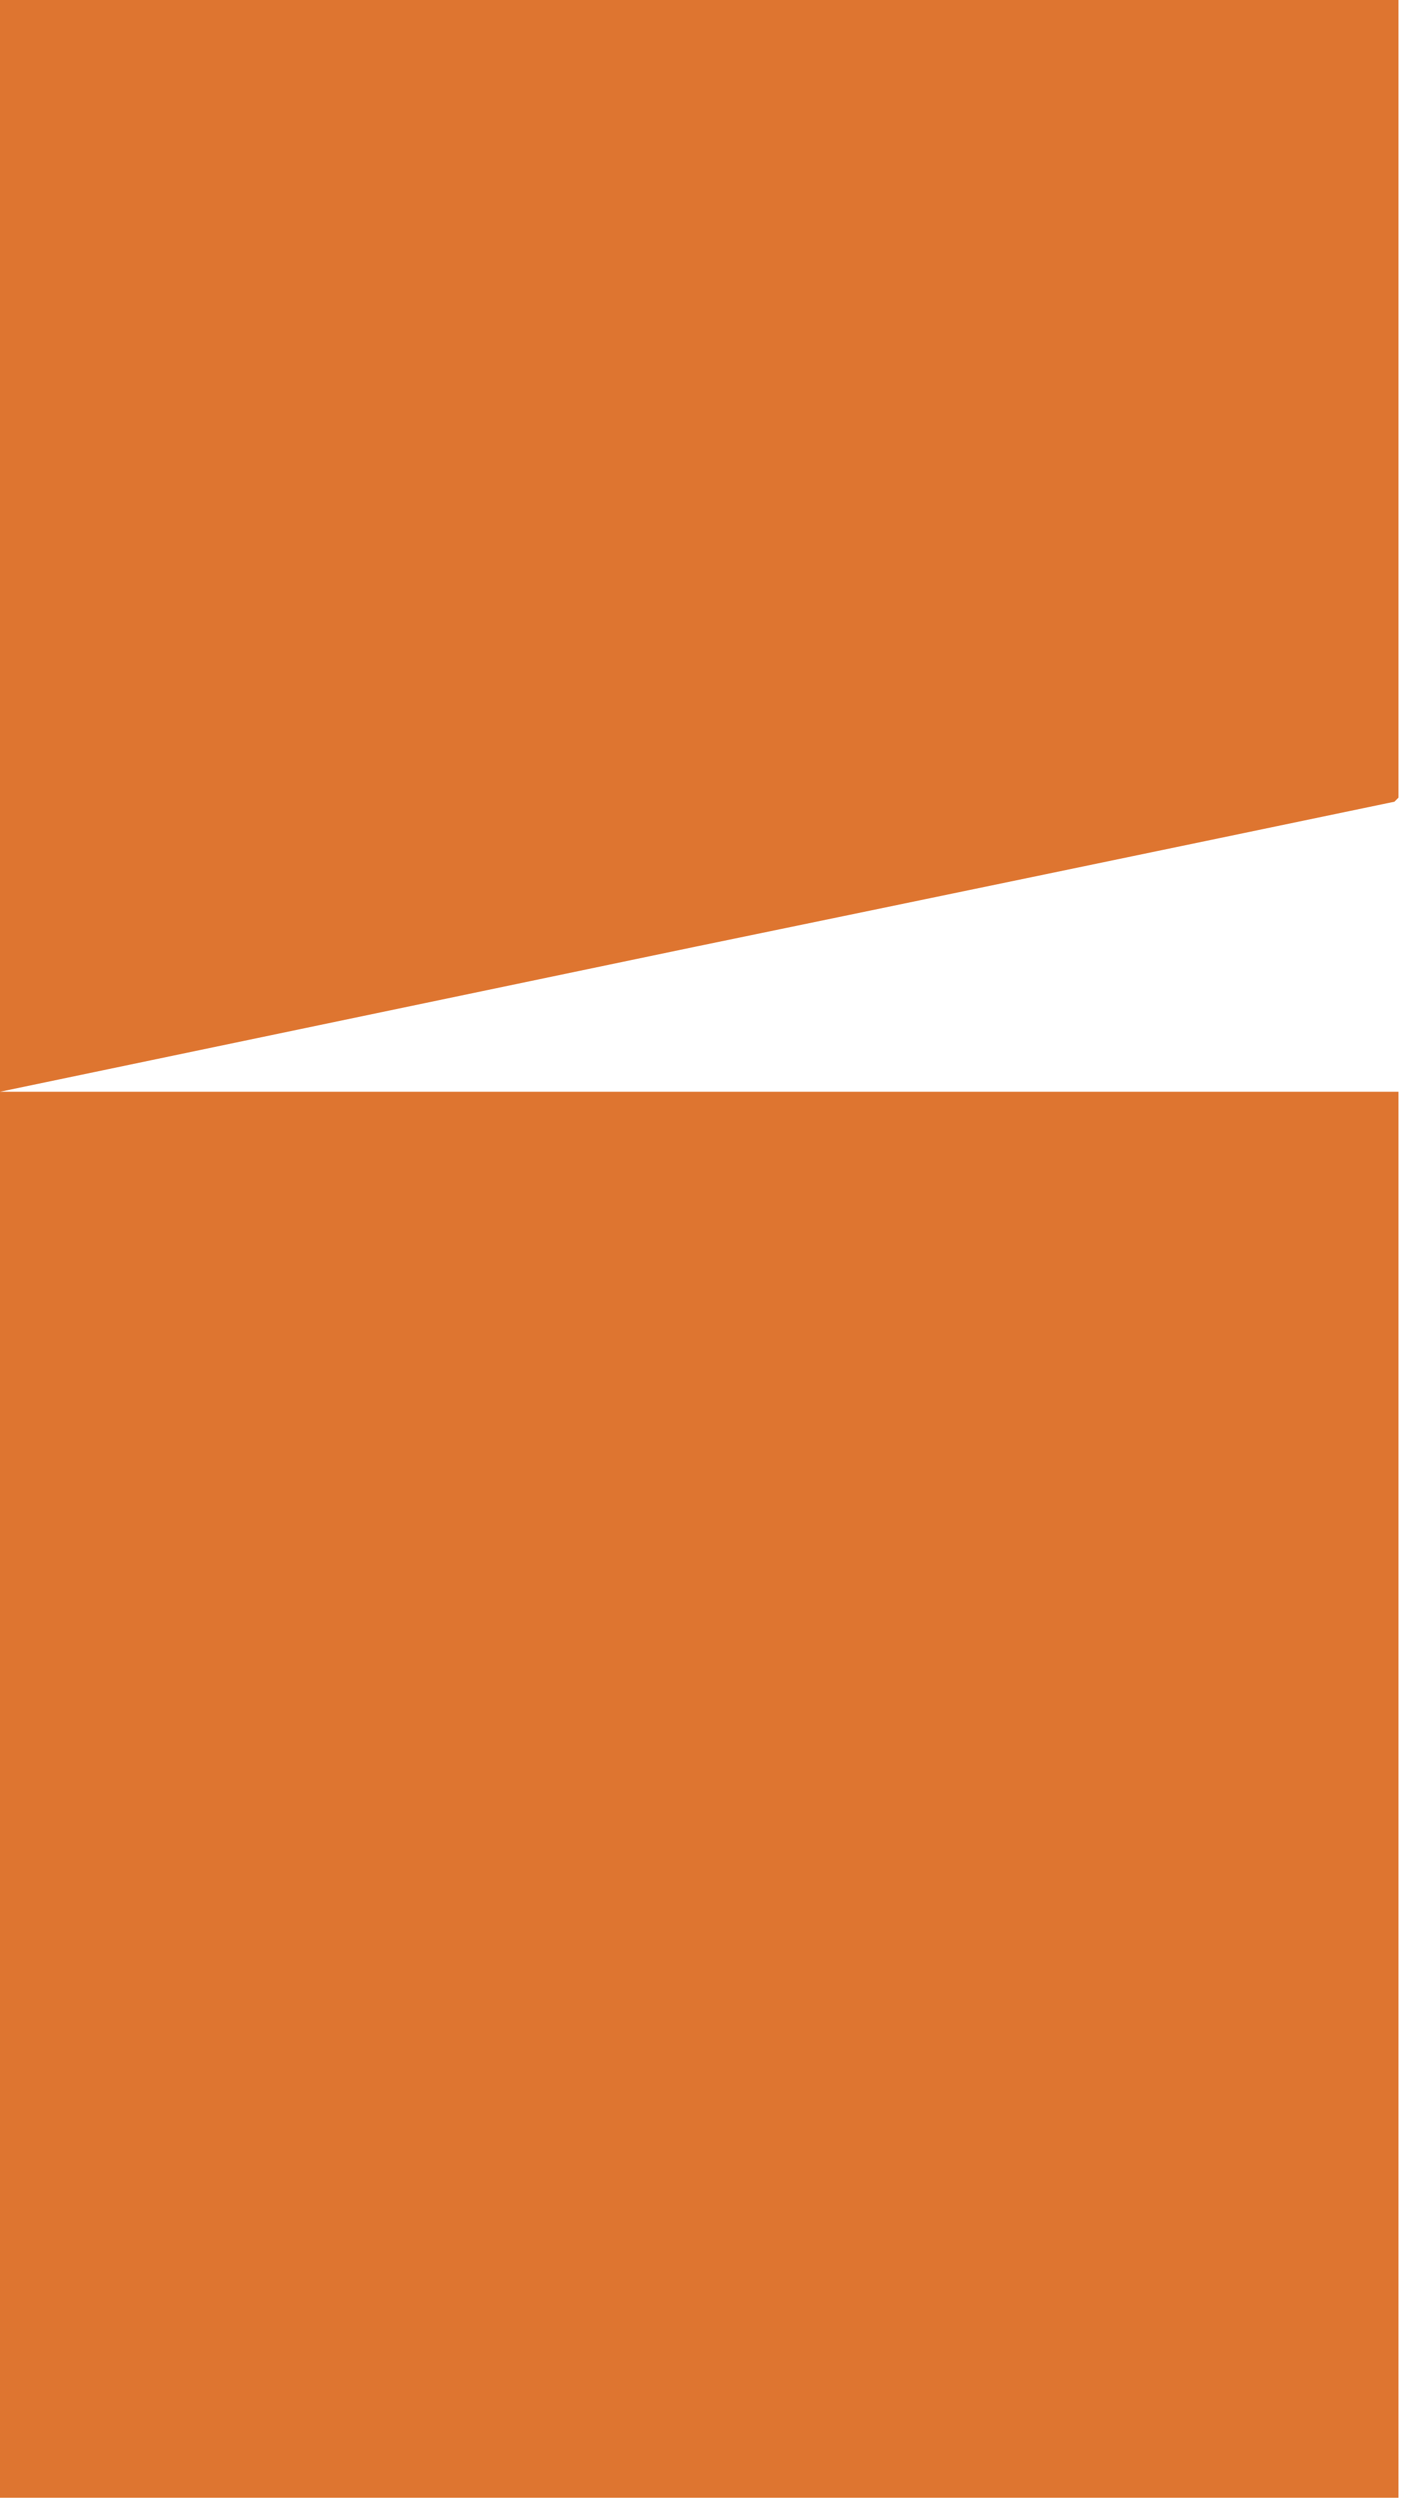 <svg width="87" height="154" viewBox="0 0 87 154" fill="none" xmlns="http://www.w3.org/2000/svg">
<path d="M0 153.852C0 146.242 0 138.715 0 131.27C0 123.66 0 116.133 0 108.689C0 101.079 0 93.552 0 86.107C0 82.964 0 79.821 0 76.678C0 73.535 0 70.391 0 67.248C9.629 67.248 19.176 67.248 28.639 67.248C38.269 67.248 47.898 67.248 57.527 67.248C67.157 67.248 76.703 67.248 86.167 67.248C86.167 76.843 86.167 86.438 86.167 96.033C86.167 105.628 86.167 115.306 86.167 125.067C86.167 134.662 86.167 144.257 86.167 153.852H0ZM0 67.248C0 55.999 0 44.749 0 33.5C0 22.251 0 11.084 0 0H86.167C86.167 5.459 86.167 10.918 86.167 16.378C86.167 21.837 86.167 27.296 86.167 32.755C86.167 38.215 86.167 43.674 86.167 49.133C86.167 49.133 86.084 49.216 85.918 49.382C71.639 52.359 57.278 55.337 42.834 58.315C28.556 61.293 14.278 64.27 0 67.248Z" fill="#DE7530"/>
</svg>
